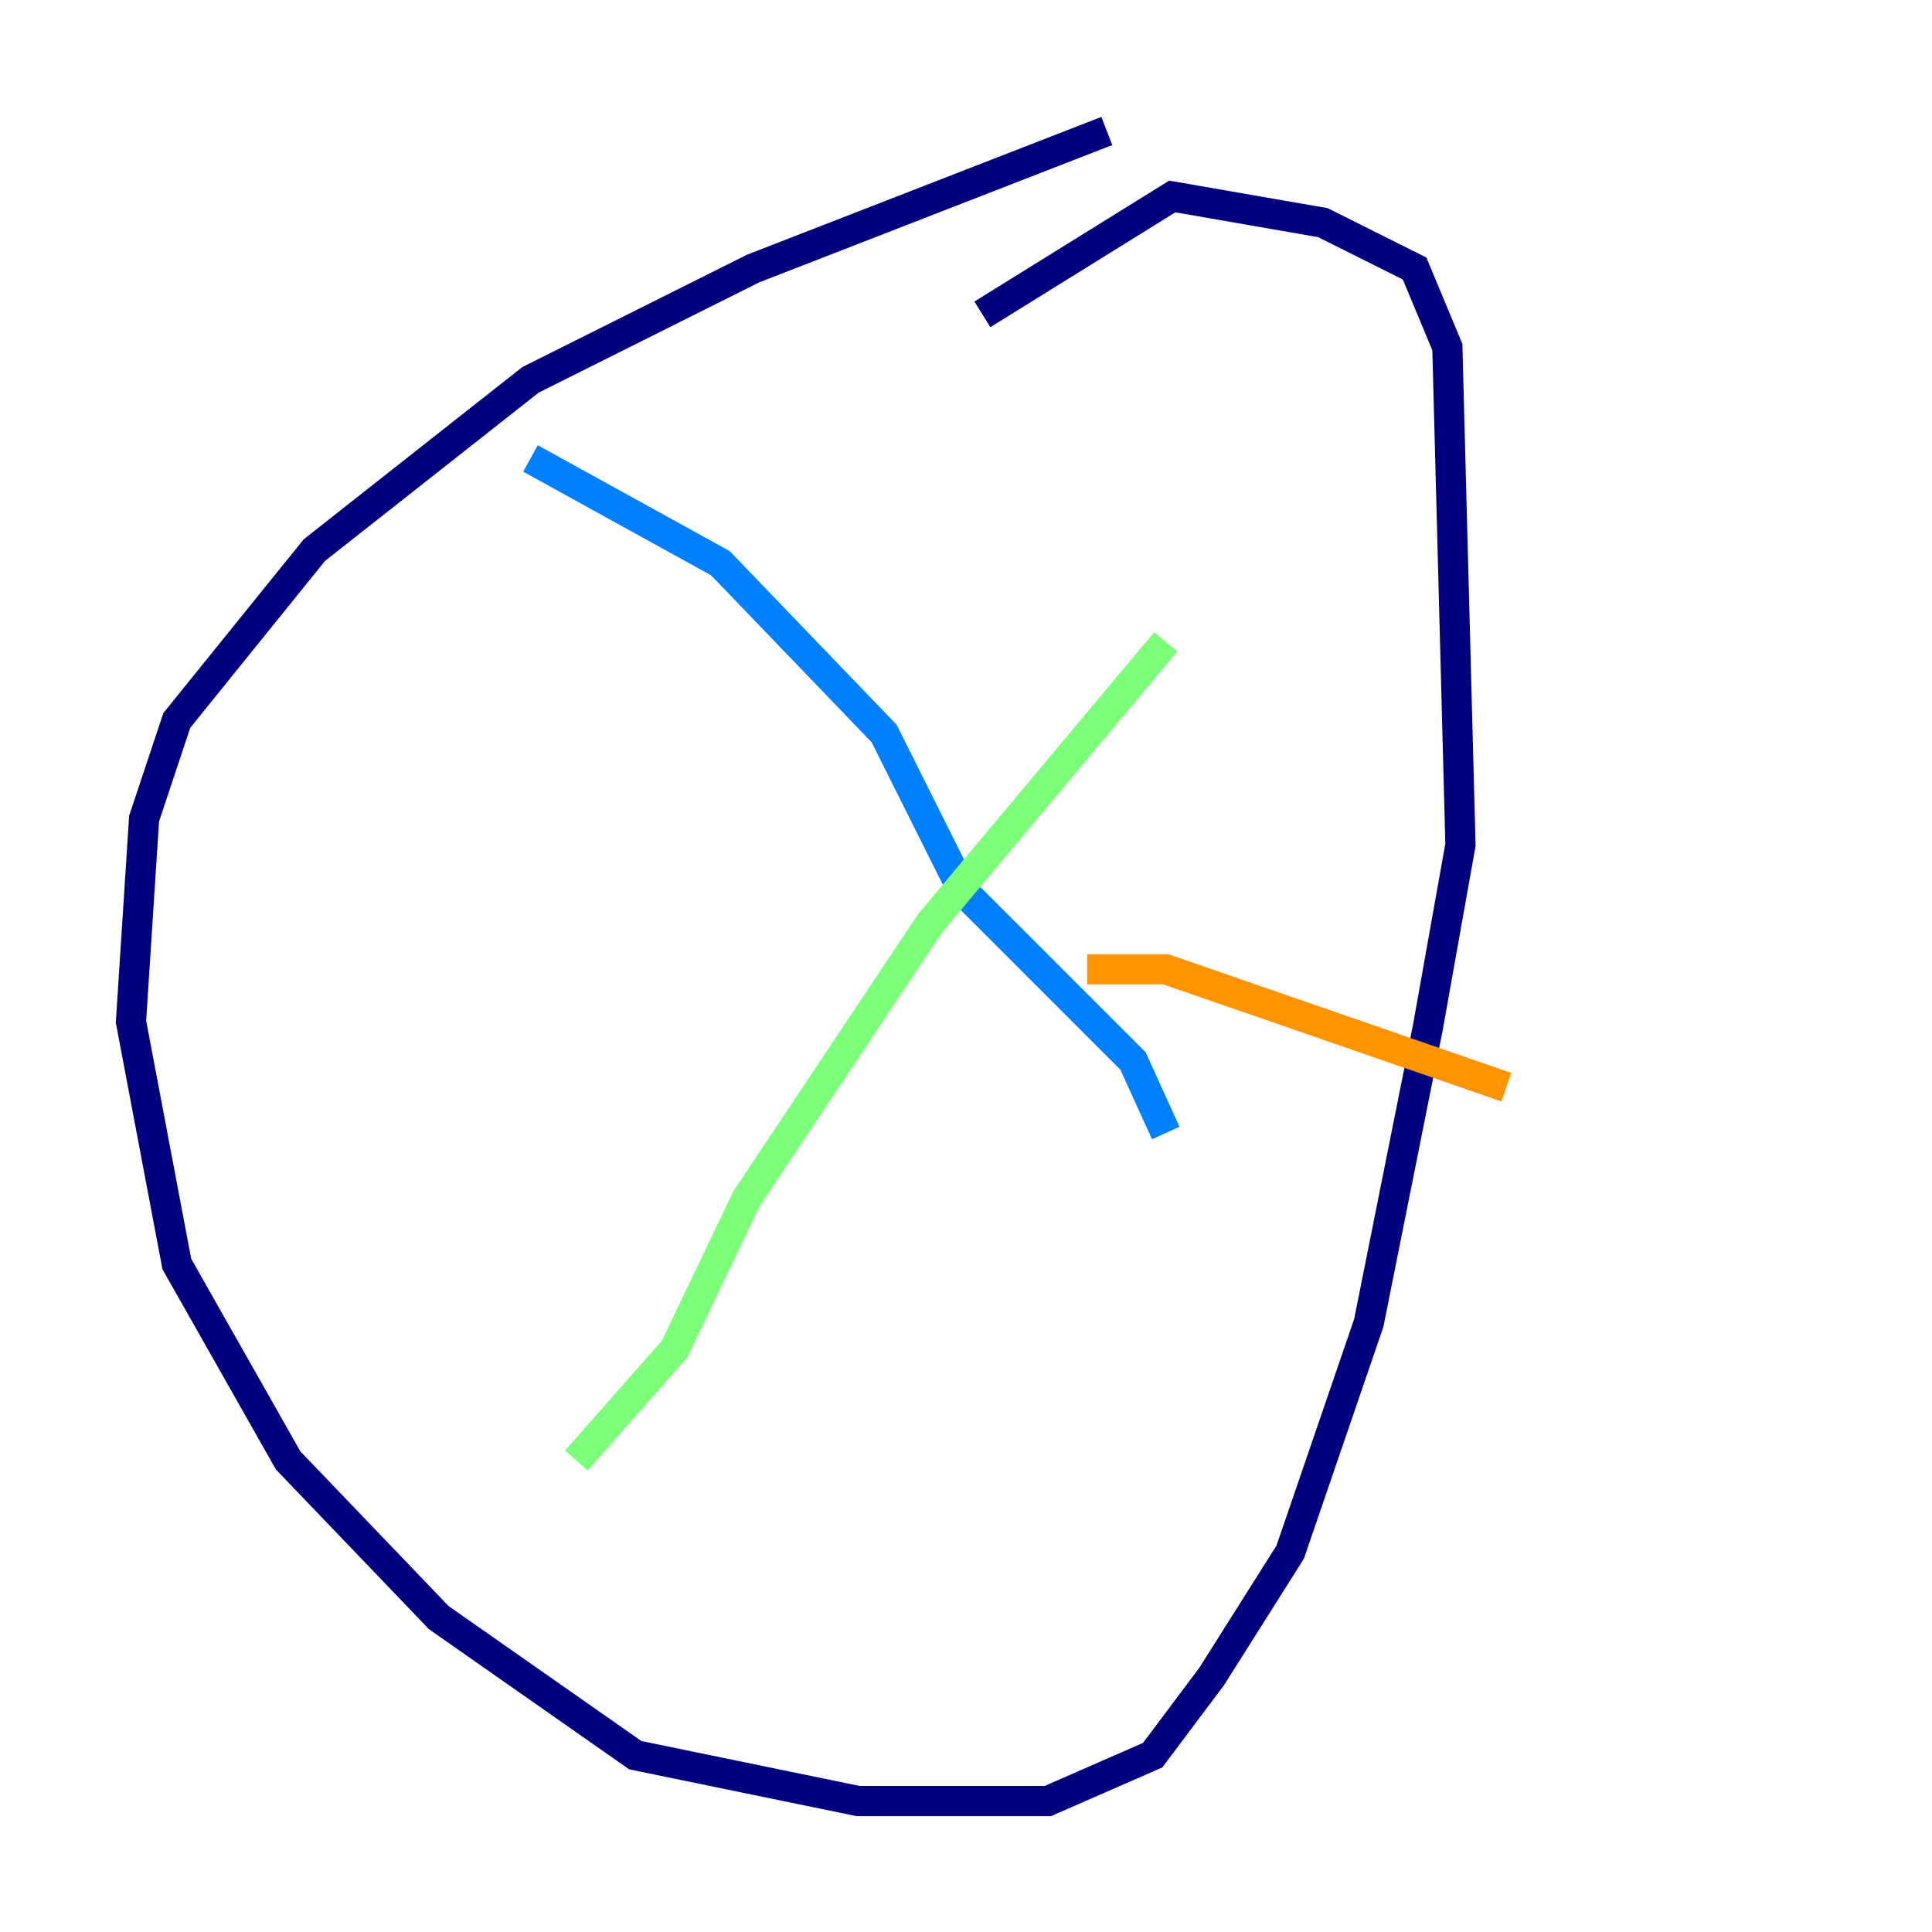 <?xml version="1.0" encoding="utf-8" ?>
<svg baseProfile="tiny" height="128" version="1.2" viewBox="0,0,128,128" width="128" xmlns="http://www.w3.org/2000/svg" xmlns:ev="http://www.w3.org/2001/xml-events" xmlns:xlink="http://www.w3.org/1999/xlink"><defs /><polyline fill="none" points="73.329,8.678 49.898,17.79 35.146,25.166 20.827,36.447 11.715,47.729 9.546,54.237 8.678,67.688 11.715,83.742 19.091,96.759 29.071,107.173 42.088,116.285 56.841,119.322 69.424,119.322 76.366,116.285 80.271,111.078 85.478,102.834 90.685,87.647 94.59,68.122 96.759,55.973 95.891,22.997 93.722,17.79 87.647,14.752 77.668,13.017 65.085,20.827" stroke="#00007f" stroke-width="2" /><polyline fill="none" points="35.146,30.373 47.729,37.315 58.576,48.597 63.783,59.01 75.064,70.291 77.234,75.064" stroke="#0080ff" stroke-width="2" /><polyline fill="none" points="77.234,42.522 61.614,61.18 49.464,79.403 44.691,89.383 38.183,96.759" stroke="#7cff79" stroke-width="2" /><polyline fill="none" points="72.027,64.217 77.234,64.217 99.797,72.027" stroke="#ff9400" stroke-width="2" /><polyline fill="none" points="82.441,38.183 82.441,38.183" stroke="#7f0000" stroke-width="2" /></svg>